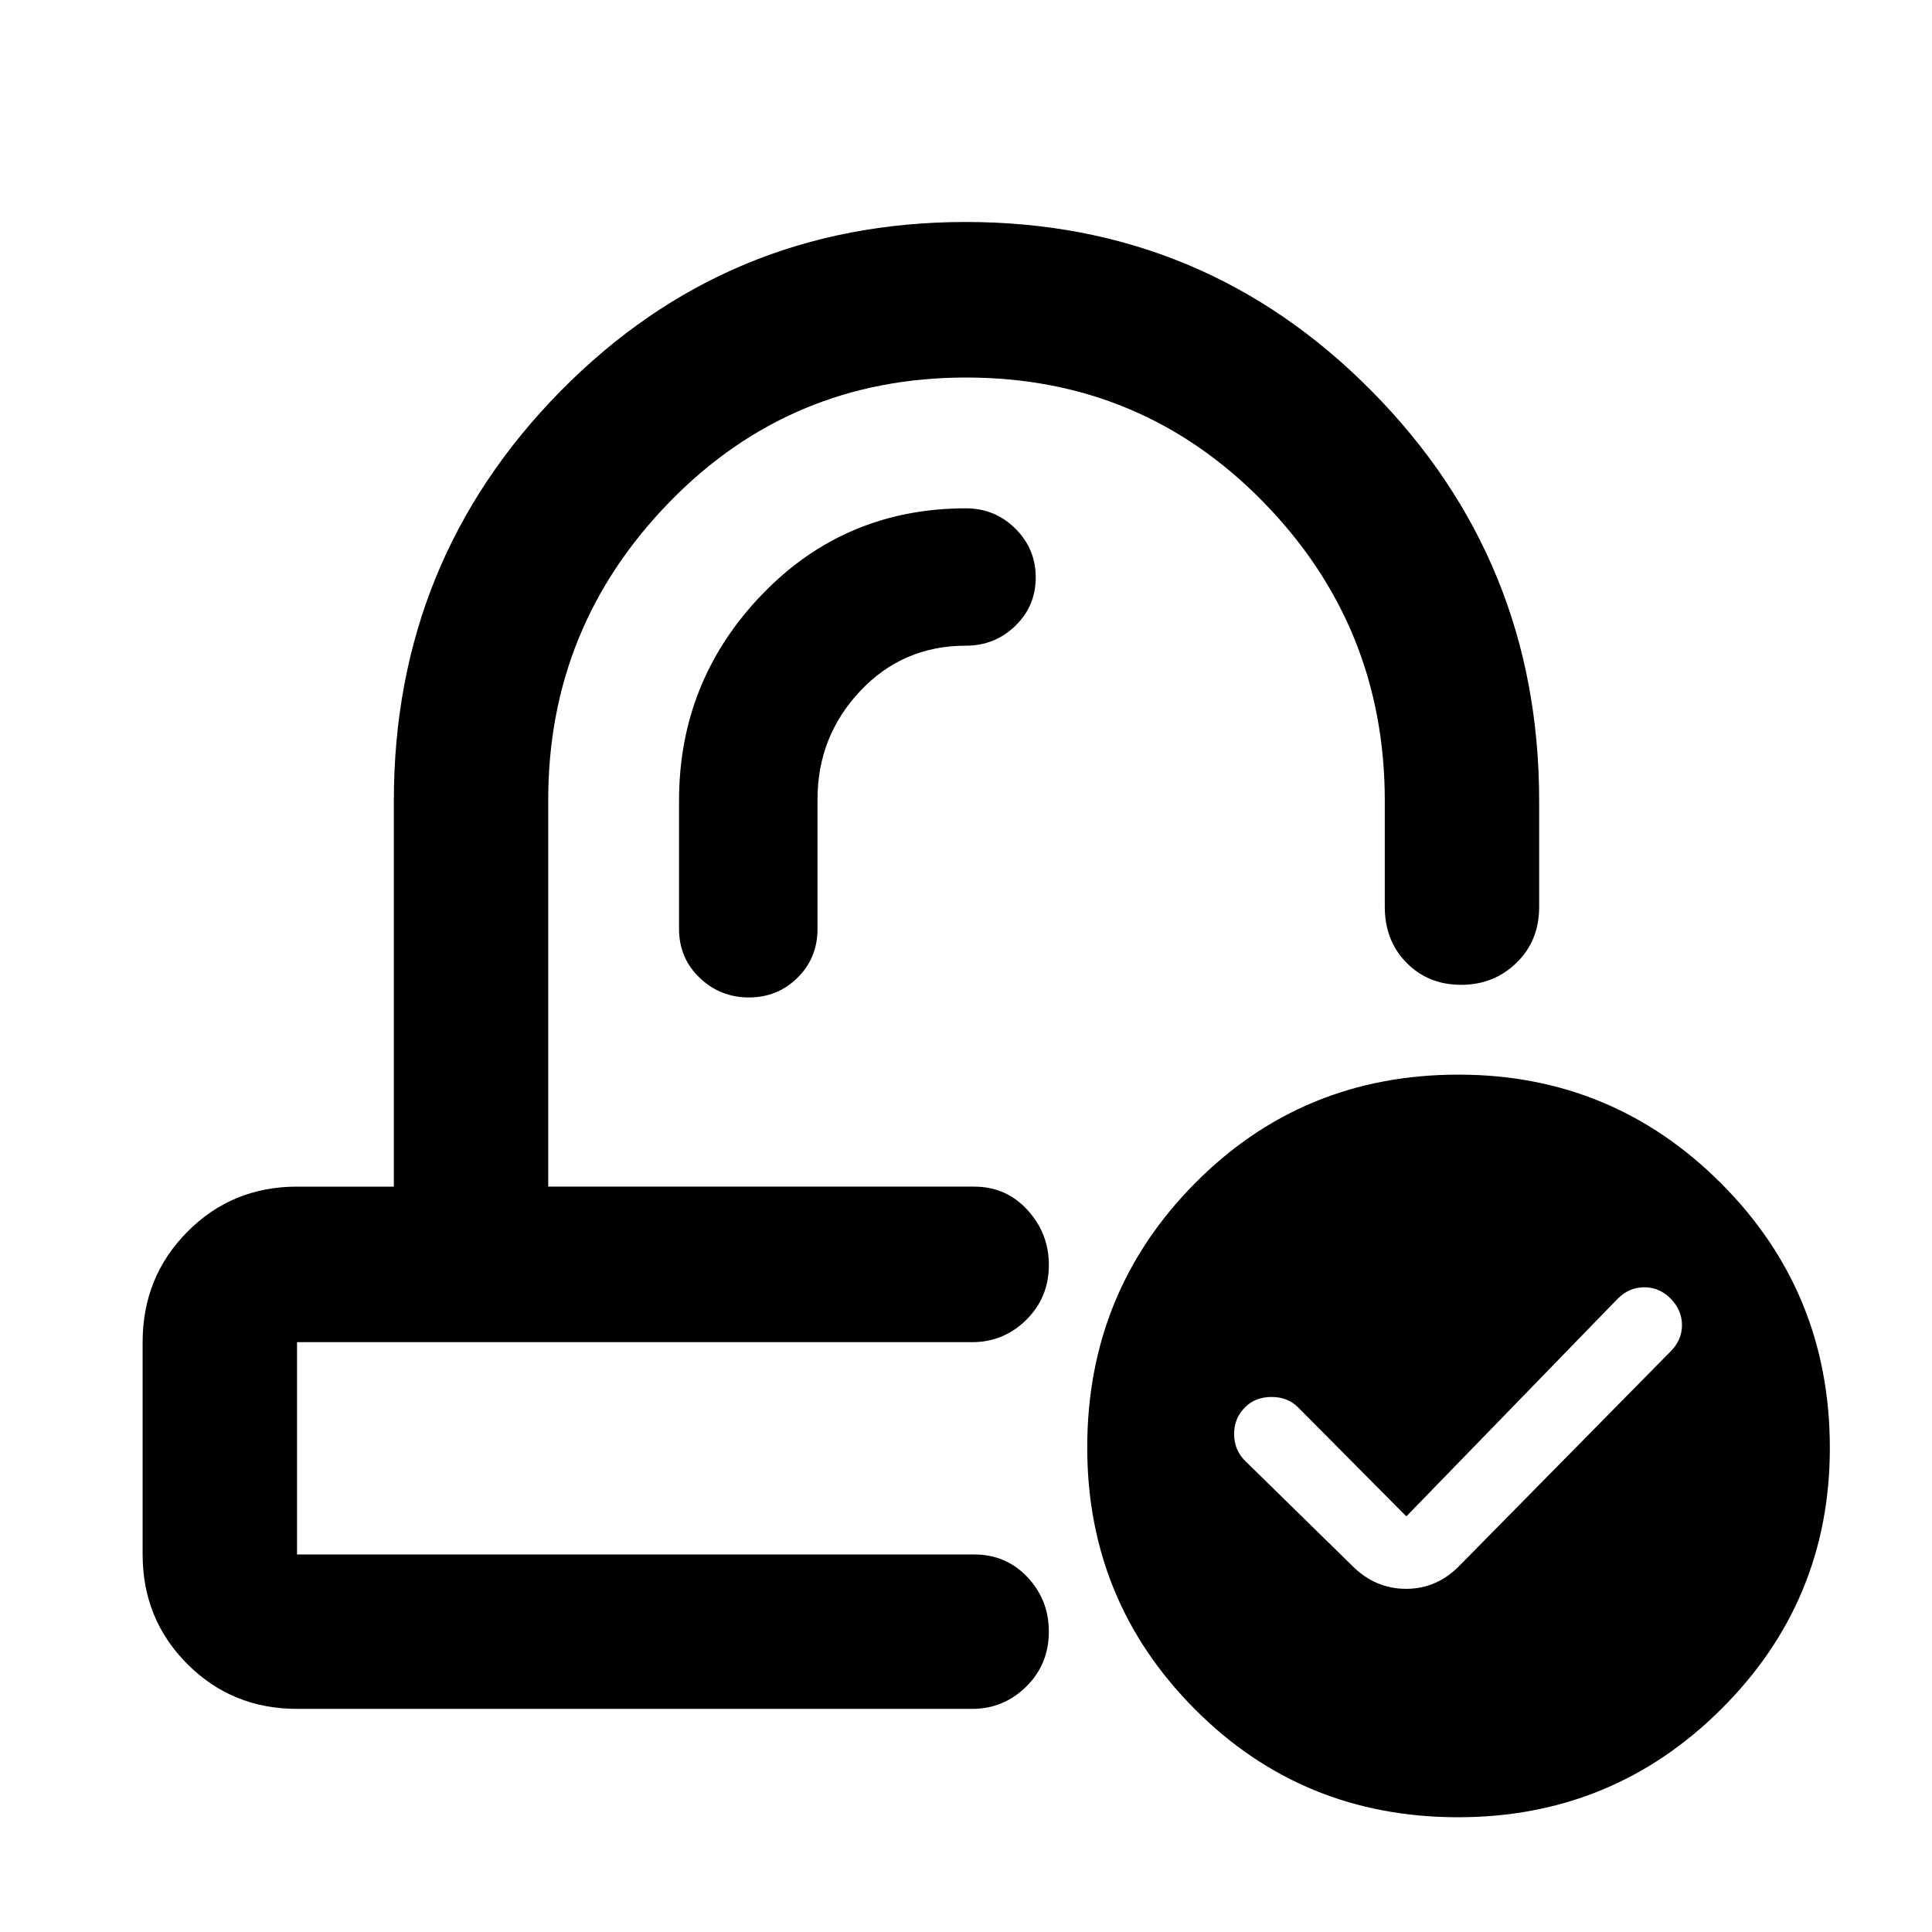 <svg xmlns="http://www.w3.org/2000/svg" height="48" viewBox="0 -960 960 960" width="48"><path d="m698.8-206.52-53.57-53.95q-5.19-5.38-13.32-5.38-8.13 0-13.13 5-5.56 5.45-5.56 13.4 0 7.96 5.56 13.43l52.68 51.61q11.58 11.89 27.19 11.89 15.61 0 26.94-11.89l104.5-106.06q5.67-5.67 5.67-13.08t-5.56-13.1q-5.57-5.7-13.13-5.7-7.57 0-13.14 5.57L698.8-206.52ZM520.17-370.37Zm-32.93 77.28ZM147.59-110.87q-32.23 0-54.47-22.25-22.25-22.24-22.25-54.47v-105.5q0-32.46 22.25-54.87 22.24-22.41 54.47-22.41h48.11v-191.76q0-119.31 82.74-203.44 82.75-84.13 201.45-84.13 118.7 0 201.81 84.13 83.1 84.13 83.1 203.47v52.77q0 16.78-11.25 27.73t-27.53 10.95q-16.28 0-27.11-10.95-10.82-10.95-10.82-27.81v-52.72q0-86.74-60.43-148.51-60.43-61.77-147.6-61.77-87.17 0-147.41 61.89-60.24 61.89-60.24 147.89v192.26h211.66q15.88 0 26.49 11.62 10.61 11.62 10.61 27.28 0 16.23-11.23 27.31-11.24 11.07-26.87 11.07H147.59v105.5h336.48q15.88 0 26.49 11.29 10.61 11.29 10.61 27 0 16.28-11.23 27.35-11.24 11.08-26.87 11.08H147.59ZM724.5-57.02q-77.33 0-130.79-53.7-53.47-53.7-53.47-130.05 0-77.19 53.48-131.22 53.47-54.03 131-54.03 76.52 0 130.52 54.05 54 54.06 54 131.45 0 76.1-53.99 129.8-53.98 53.7-130.75 53.7ZM406.22-562.88q0-31.17 21.19-53.73 21.2-22.56 52.59-22.56 14.36 0 24.5-9.84 10.15-9.84 10.15-24.07 0-14.22-10.15-24.28-10.14-10.05-24.5-10.05-60.17 0-101.38 42.84-41.21 42.85-41.21 102.44v63.67q0 14.51 10.23 24.3 10.23 9.79 24.46 9.79t24.17-9.79q9.95-9.79 9.95-24.3v-64.42Z"/></svg>